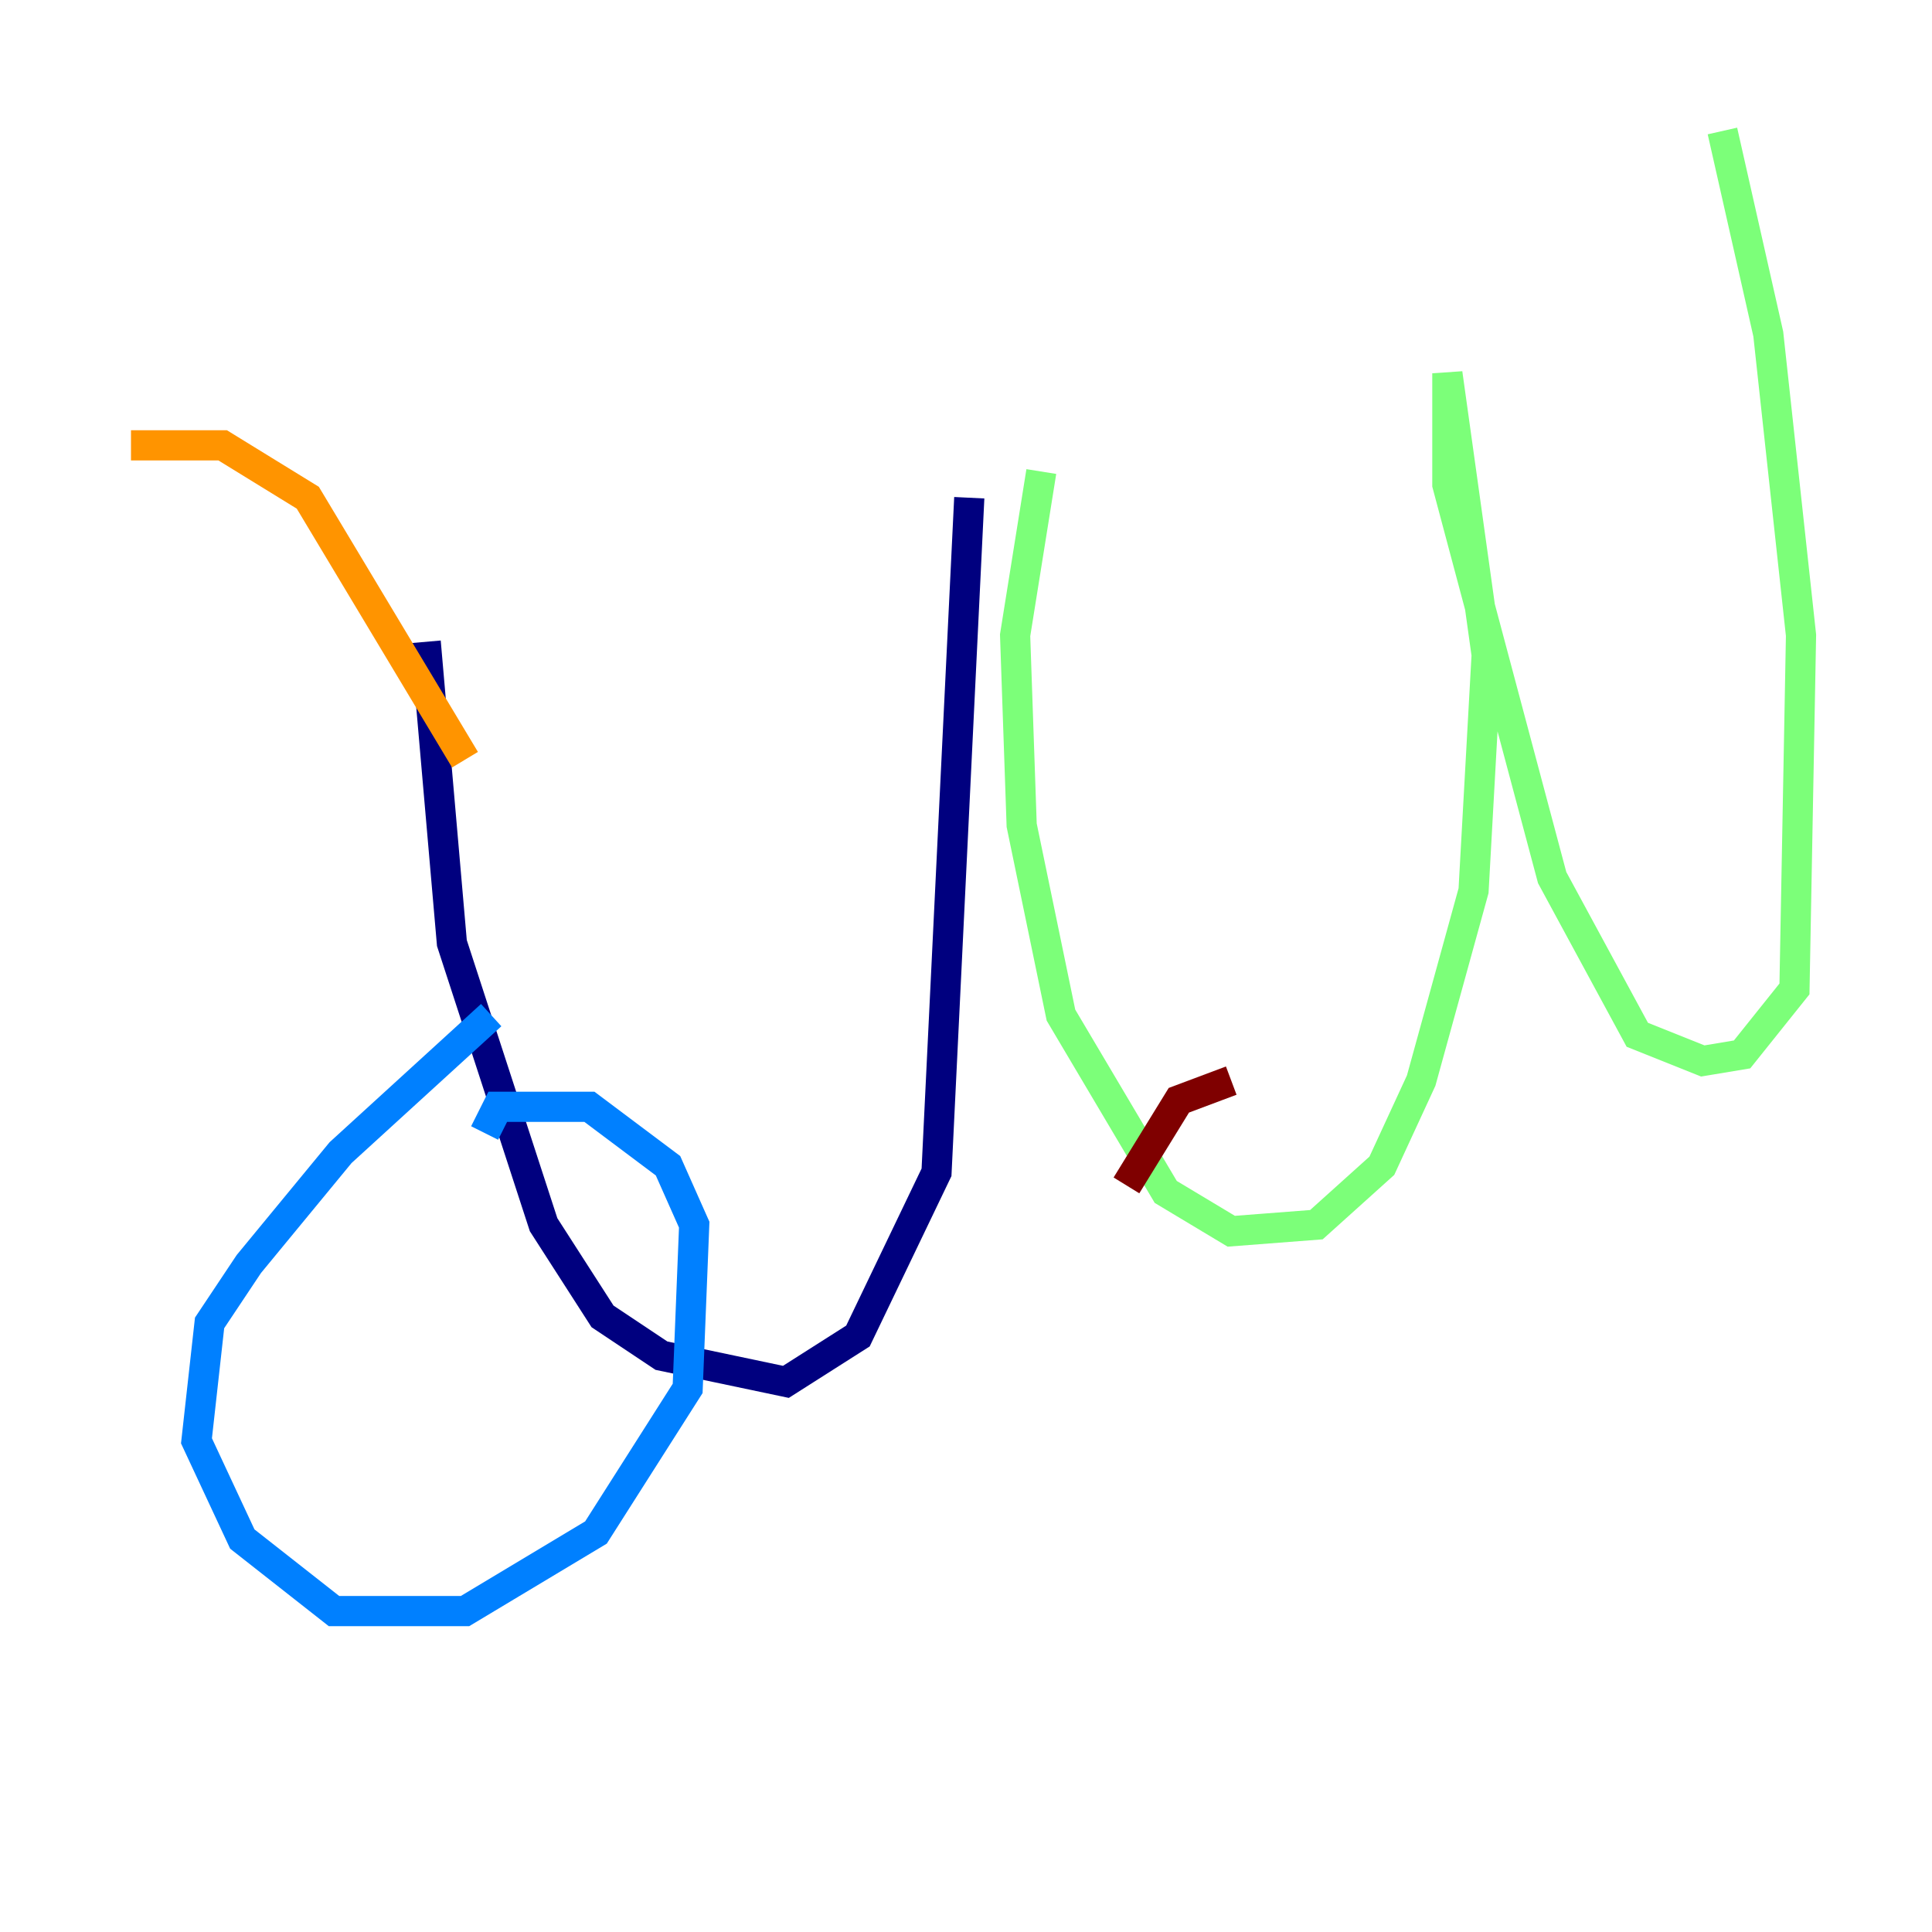 <?xml version="1.0" encoding="utf-8" ?>
<svg baseProfile="tiny" height="128" version="1.2" viewBox="0,0,128,128" width="128" xmlns="http://www.w3.org/2000/svg" xmlns:ev="http://www.w3.org/2001/xml-events" xmlns:xlink="http://www.w3.org/1999/xlink"><defs /><polyline fill="none" points="28.203,42.522 29.939,62.481 36.014,81.139 39.919,87.214 43.824,89.817 52.068,91.552 56.841,88.515 62.047,77.668 64.217,32.976" stroke="#00007f" stroke-width="2" /><polyline fill="none" points="32.542,67.254 22.563,76.366 16.488,83.742 13.885,87.647 13.017,95.458 16.054,101.966 22.129,106.739 30.807,106.739 39.485,101.532 45.559,91.986 45.993,81.139 44.258,77.234 39.051,73.329 32.976,73.329 32.108,75.064" stroke="#0080ff" stroke-width="2" /><polyline fill="none" points="68.99,31.241 67.254,42.088 67.688,54.671 70.291,67.254 77.234,78.969 81.573,81.573 87.214,81.139 91.552,77.234 94.156,71.593 97.627,59.01 98.495,43.39 95.891,24.732 95.891,32.108 102.834,58.142 108.475,68.556 112.814,70.291 115.417,69.858 118.888,65.519 119.322,42.088 117.153,22.129 114.115,8.678" stroke="#7cff79" stroke-width="2" /><polyline fill="none" points="30.807,50.332 20.393,32.976 14.752,29.505 8.678,29.505" stroke="#ff9400" stroke-width="2" /><polyline fill="none" points="81.573,71.593 78.102,72.895 74.63,78.536" stroke="#7f0000" stroke-width="2" /></svg>